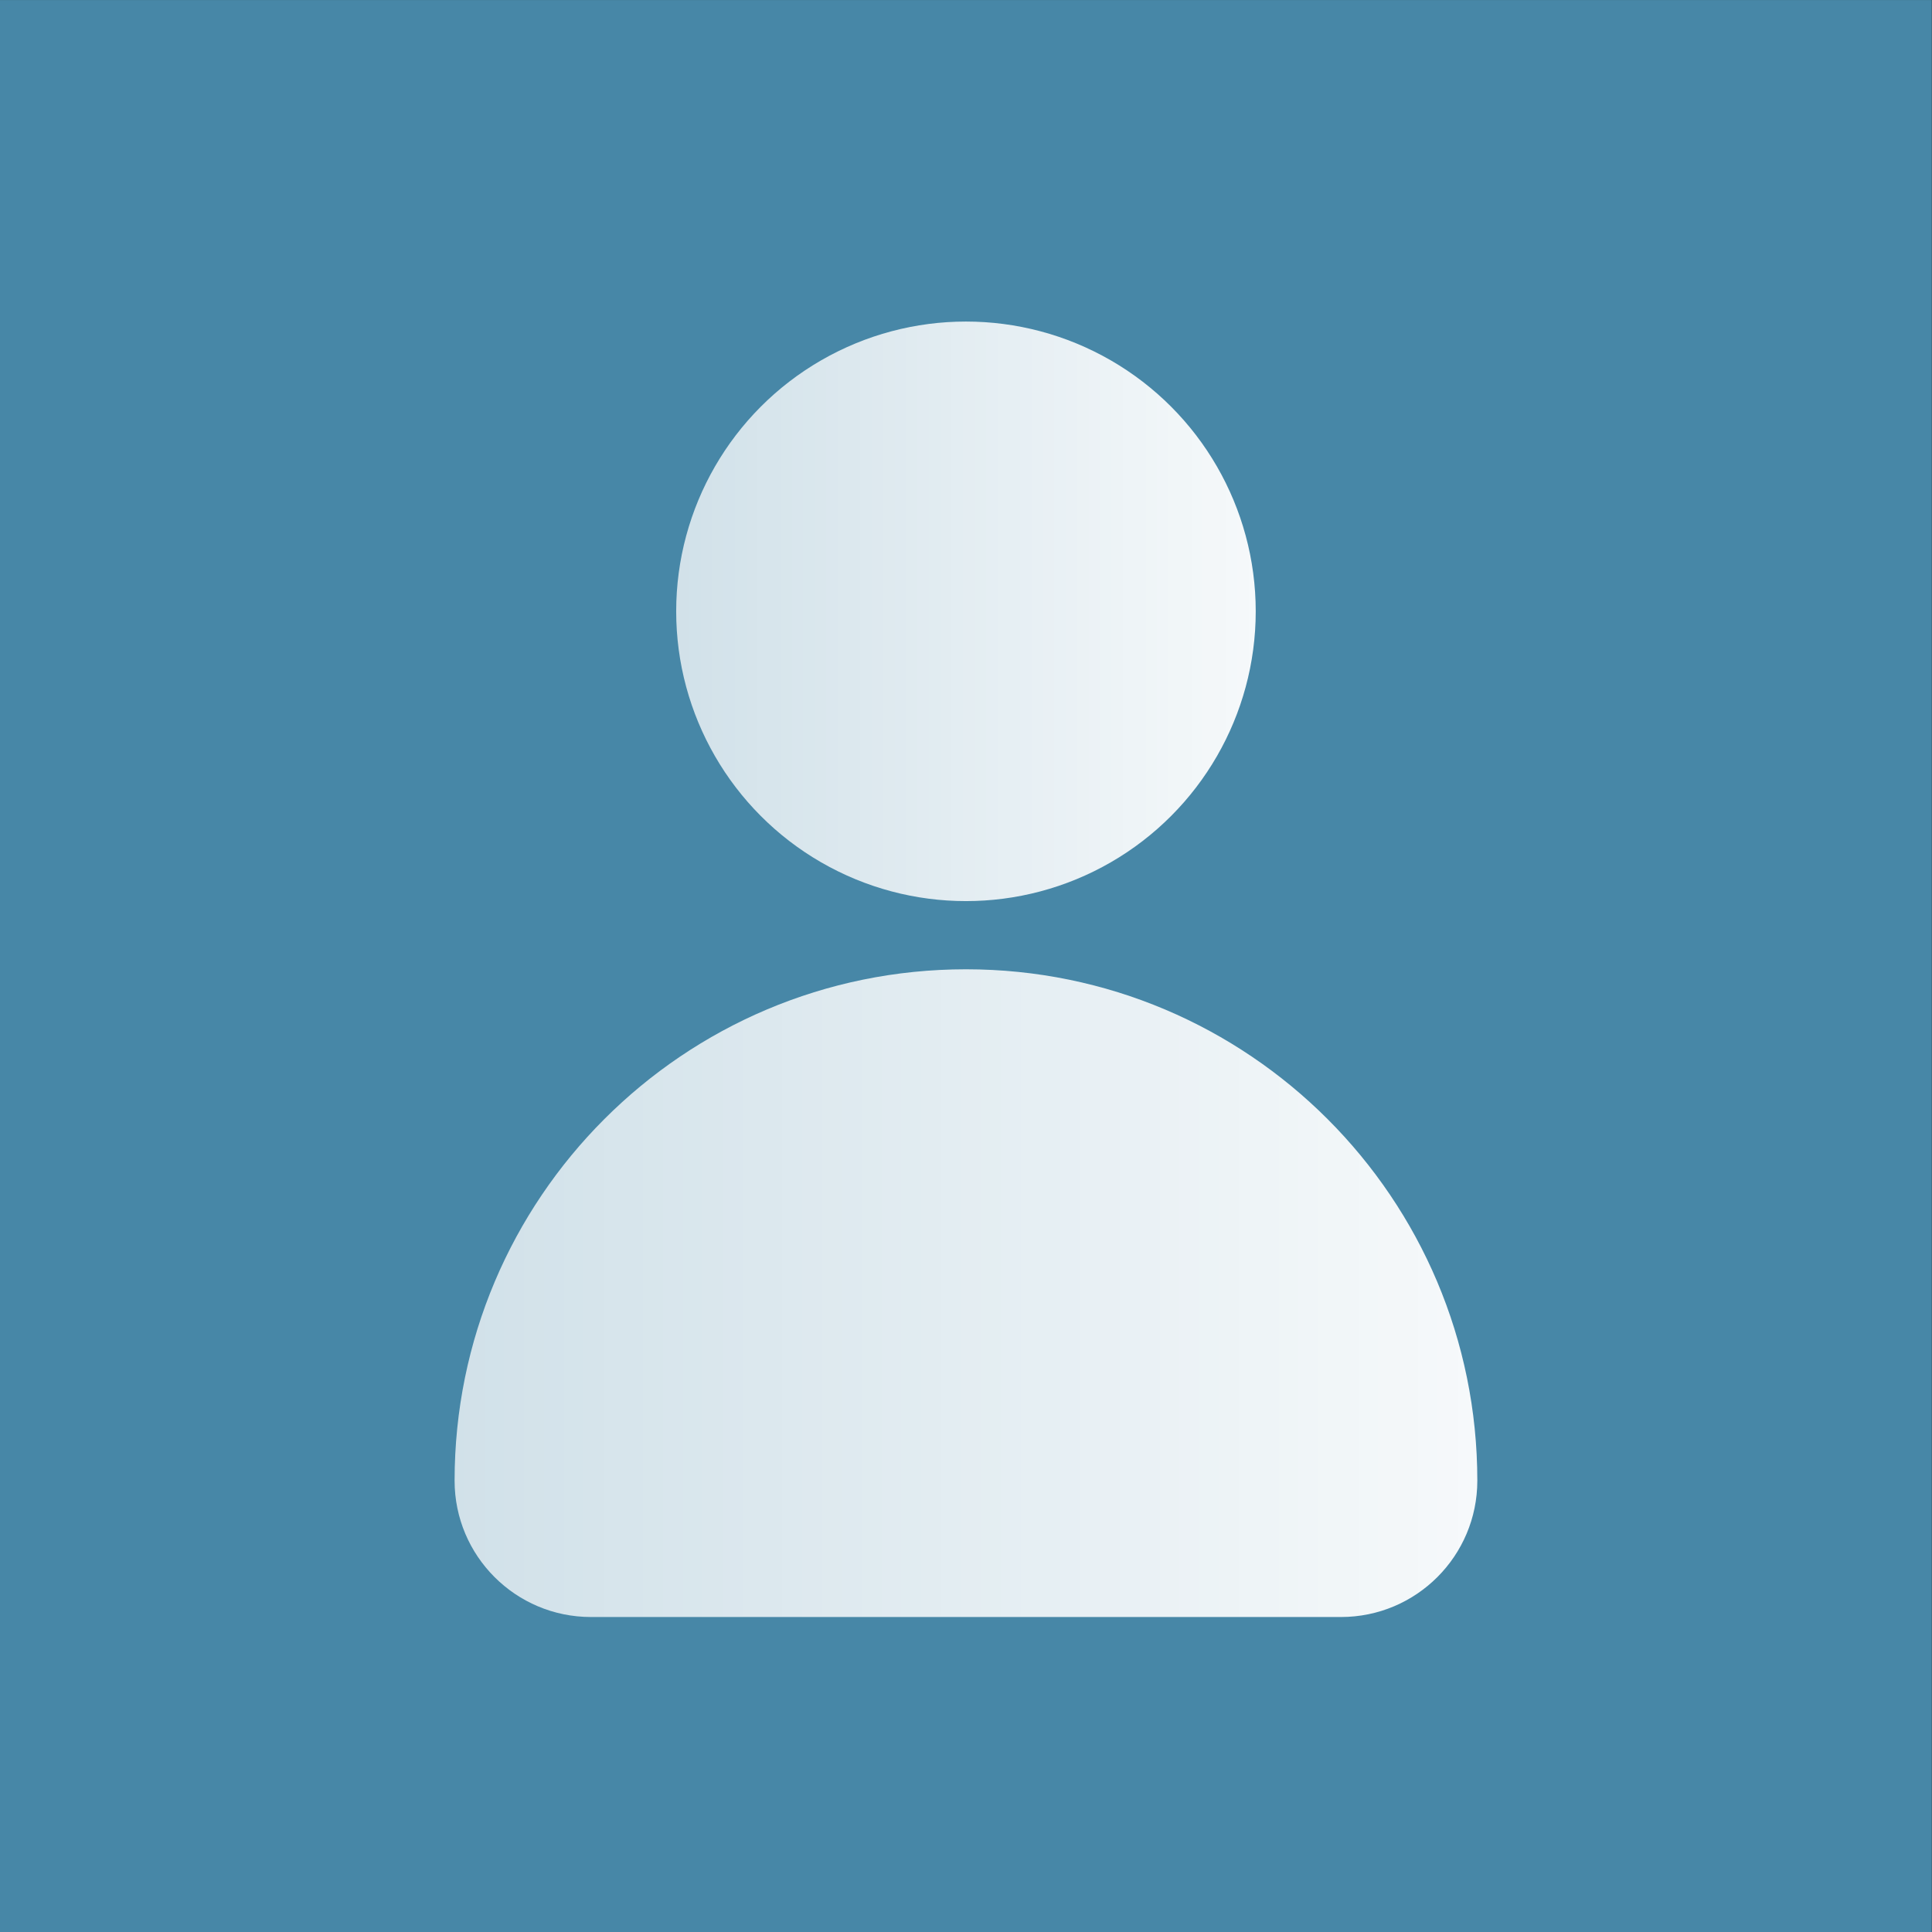 <?xml version="1.0" encoding="UTF-8" standalone="no"?>
<!DOCTYPE svg PUBLIC "-//W3C//DTD SVG 1.1//EN" "http://www.w3.org/Graphics/SVG/1.1/DTD/svg11.dtd">
<svg width="100%" height="100%" viewBox="0 0 1024 1024" version="1.1" xmlns="http://www.w3.org/2000/svg" xmlns:xlink="http://www.w3.org/1999/xlink" xml:space="preserve" xmlns:serif="http://www.serif.com/" style="fill-rule:evenodd;clip-rule:evenodd;stroke-linejoin:round;stroke-miterlimit:2;">
    <rect x="0" y="0" width="1024" height="1024" fill="#333333" stroke="none"/>
    <g transform="matrix(1.65,0,0,1.963,-133.991,-232.699)">
        <rect x="81.198" y="118.554" width="620.538" height="521.703" style="fill:rgb(71,135,167);"/>
    </g>
    <g transform="matrix(0.206,0,0,0.206,512,513.763)">
        <g transform="matrix(1,0,0,1,-1666.67,-1666.67)">
            <g transform="matrix(6.51,0,0,6.51,0,0)">
                <g>
                    <circle cx="256" cy="114.526" r="114.526" style="fill:url(#_Linear1);"/>
                </g>
            </g>
            <g transform="matrix(6.51,0,0,6.51,0,0)">
                <g>
                    <path d="M256,256C144.381,256 53.895,346.487 53.895,458.105C53.895,487.87 78.025,512 107.79,512L404.211,512C433.976,512 458.106,487.87 458.106,458.105C458.105,346.487 367.619,256 256,256Z" style="fill:url(#_Linear2);fill-rule:nonzero;"/>
                </g>
            </g>
        </g>
    </g>
    <defs>
        <linearGradient id="_Linear1" x1="0" y1="0" x2="1" y2="0" gradientUnits="userSpaceOnUse" gradientTransform="matrix(229.052,0,0,229.052,141.474,114.526)"><stop offset="0" style="stop-color:white;stop-opacity:0.75"/><stop offset="1" style="stop-color:white;stop-opacity:0.95"/></linearGradient>
        <linearGradient id="_Linear2" x1="0" y1="0" x2="1" y2="0" gradientUnits="userSpaceOnUse" gradientTransform="matrix(404.211,0,0,256,53.895,384)"><stop offset="0" style="stop-color:white;stop-opacity:0.75"/><stop offset="1" style="stop-color:white;stop-opacity:0.95"/></linearGradient>
    </defs>
</svg>
